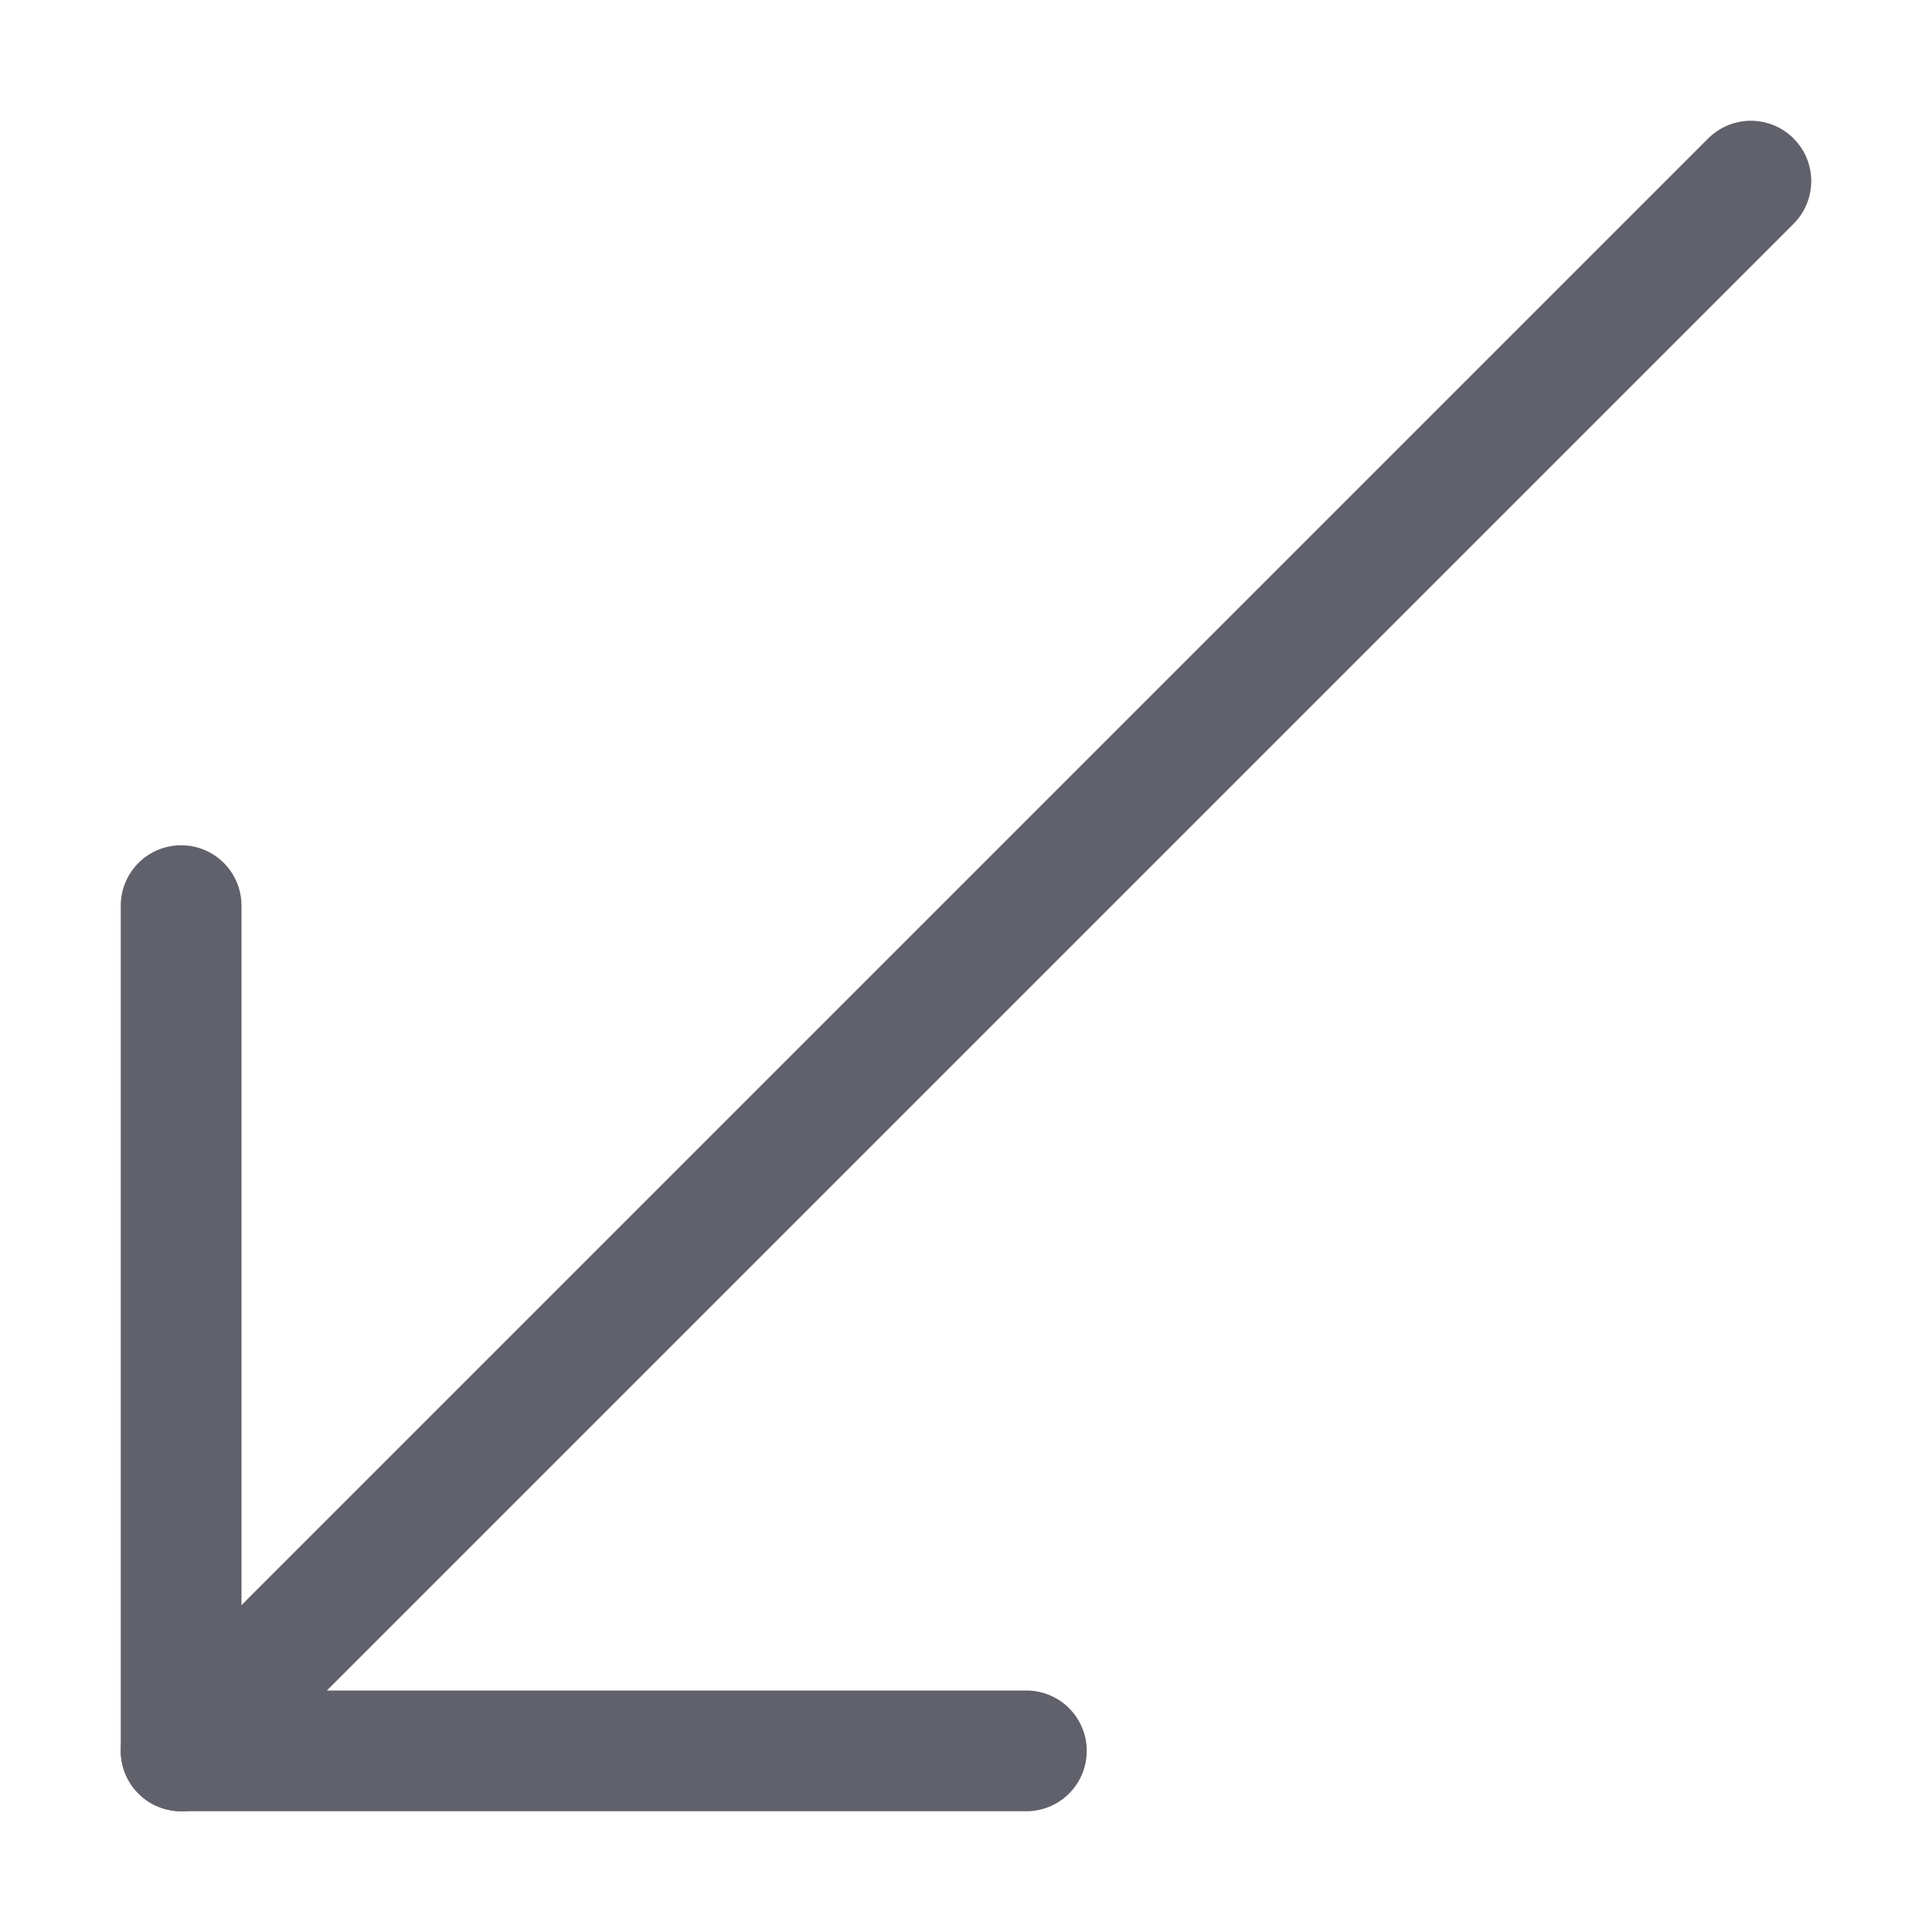 <svg xmlns="http://www.w3.org/2000/svg" height="24" width="24" viewBox="0 0 16 16"><line fill="none" stroke="#61616b" stroke-linecap="round" stroke-linejoin="round" x1="1.5" y1="14.5" x2="14.5" y2="1.5" data-color="color-2"></line> <polyline fill="none" stroke="#61616b" stroke-linecap="round" stroke-linejoin="round" points="1.5,7.5 1.5,14.5 8.5,14.5 "></polyline></svg>